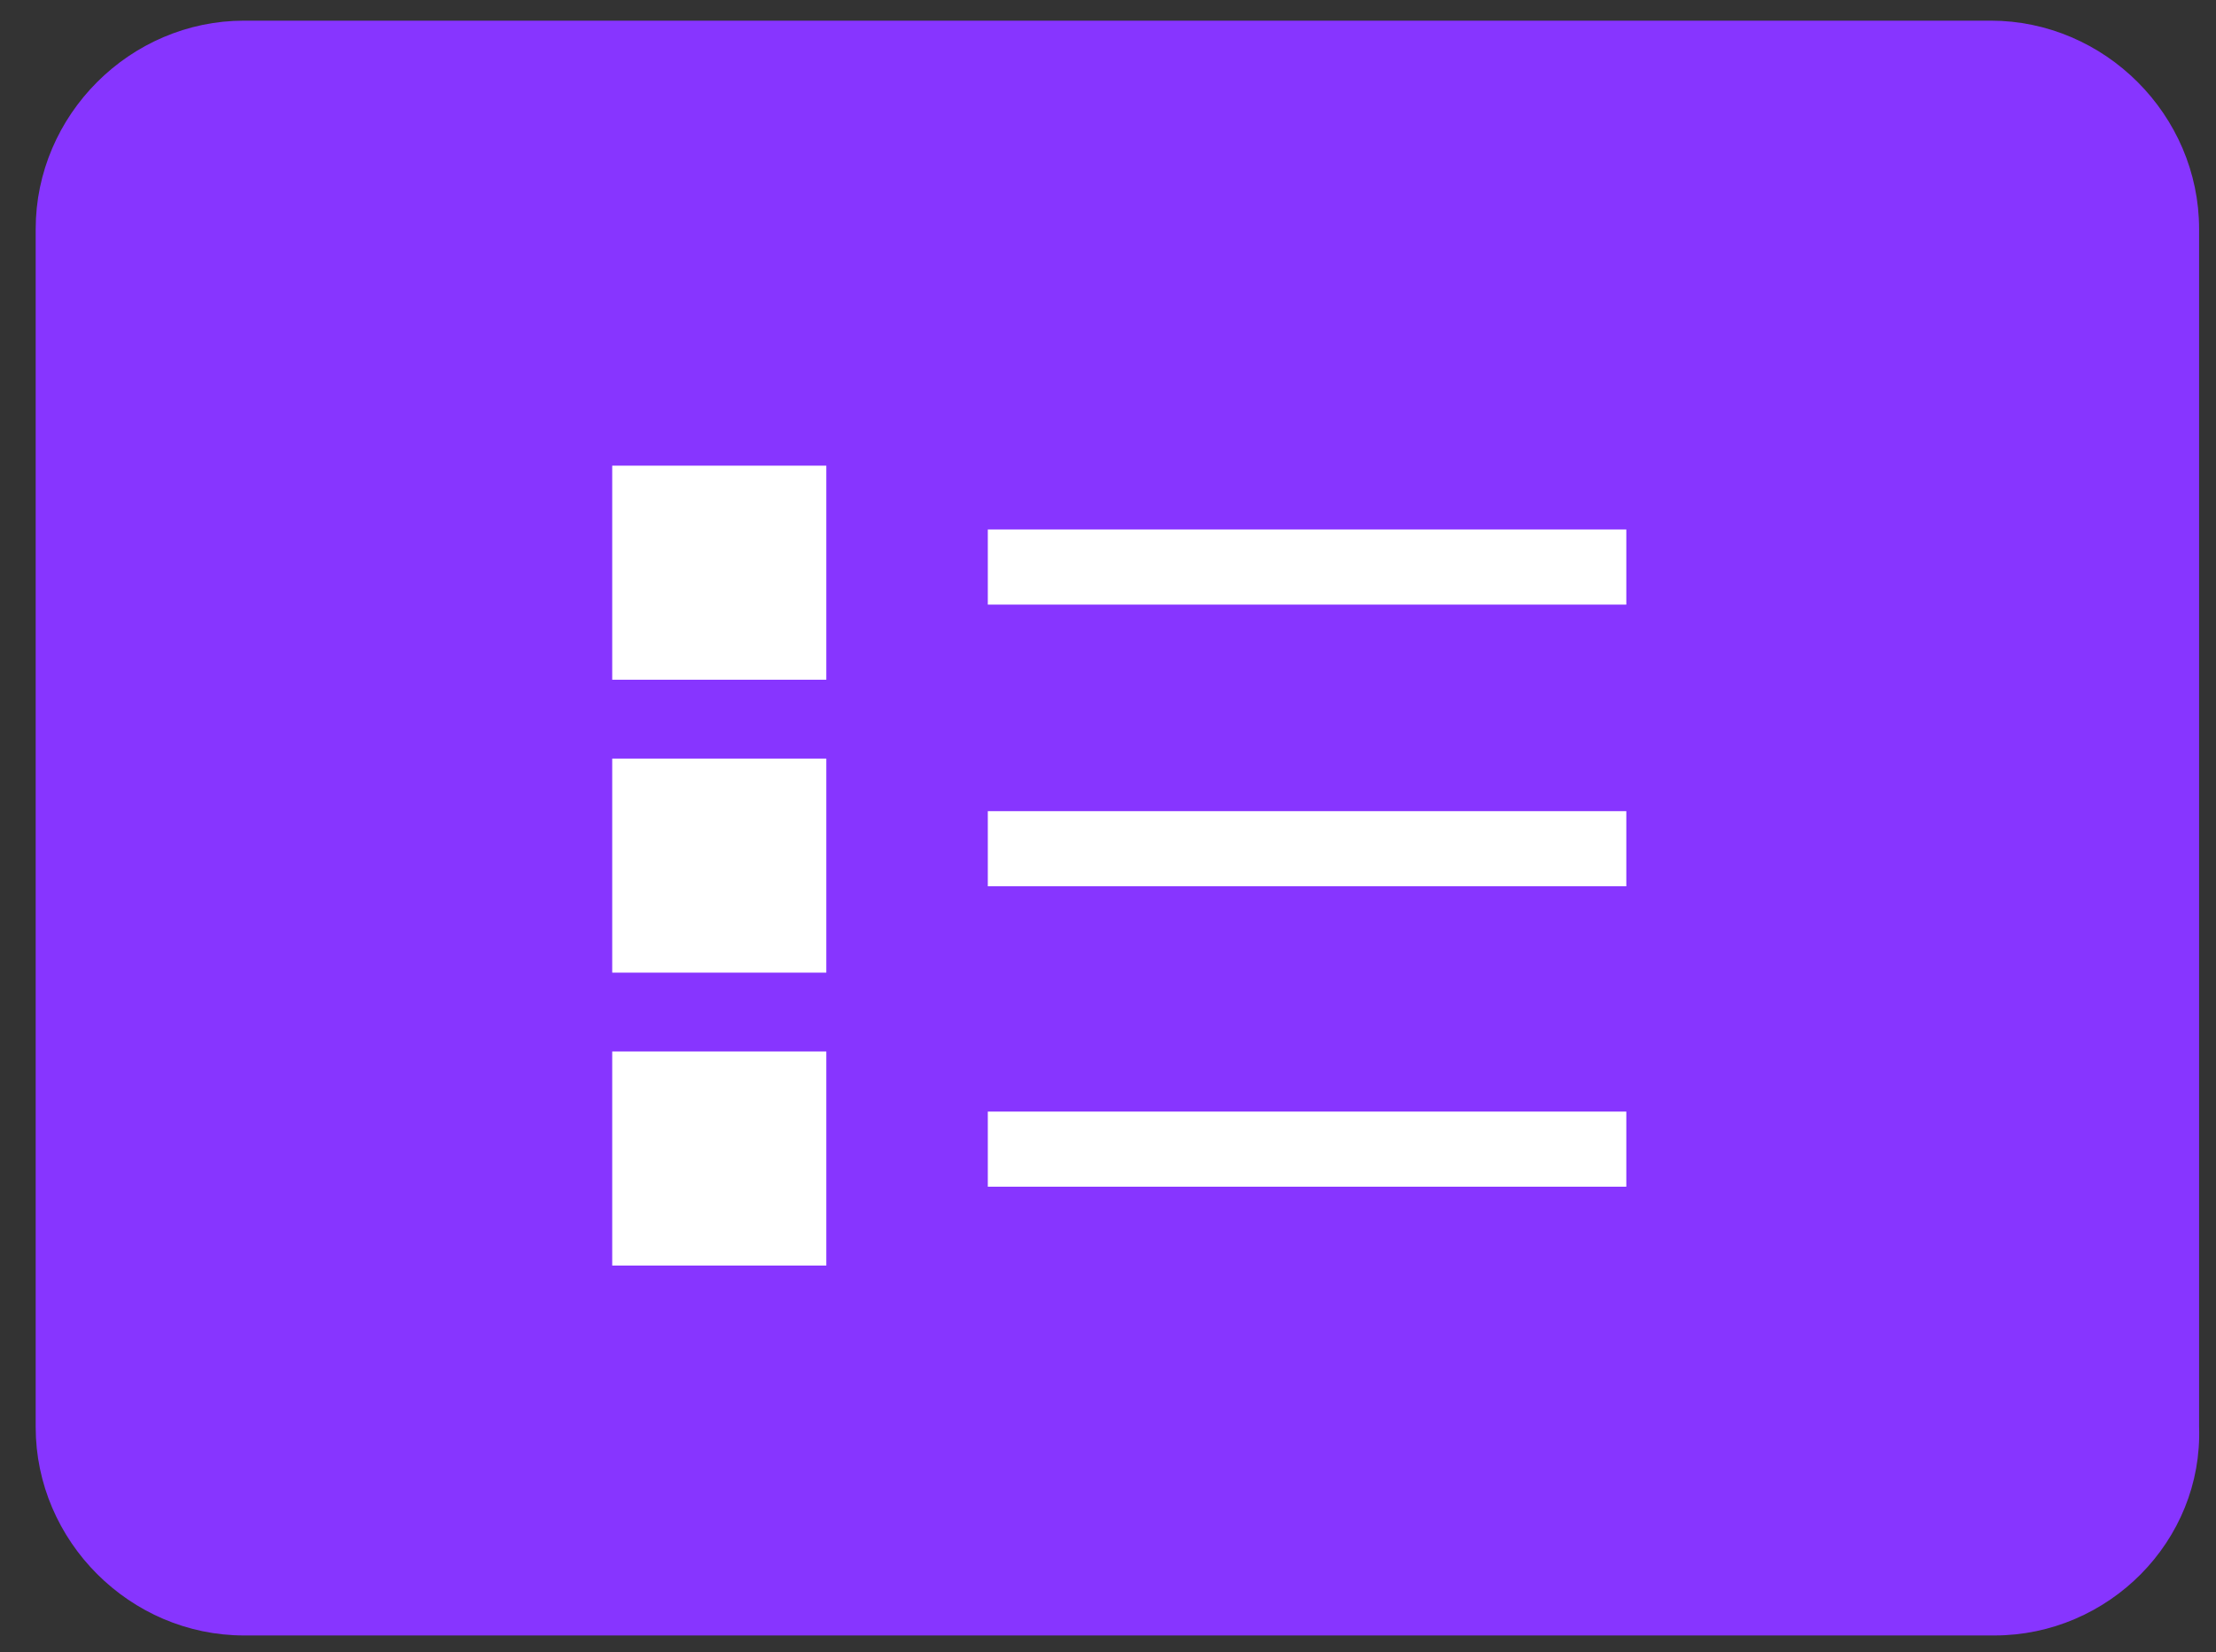 <?xml version="1.0" encoding="utf-8"?>
<!-- Generator: Adobe Illustrator 27.9.0, SVG Export Plug-In . SVG Version: 6.00 Build 0)  -->
<svg version="1.1" id="Layer_1" xmlns="http://www.w3.org/2000/svg" xmlns:xlink="http://www.w3.org/1999/xlink" x="0px" y="0px"
	 viewBox="0 0 59 44" style="enable-background:new 0 0 59 44;" xml:space="preserve">
<rect x="0" y="0" width="59" height="44" fill="#333333" stroke="none"/>
<style type="text/css">
	.st0{fill:#8735FF;stroke:#8735FF;stroke-width:0.5;stroke-miterlimit:10;}
	.st1{fill:#FFFFFF;}
</style>
<path class="st0" d="M53.1,43.3H6.5c-2.9,0-5.3-2.4-5.3-5.3V6.1c0-2.9,2.4-5.3,5.3-5.3h46.5c2.9,0,5.3,2.4,5.3,5.3V38
	C58.4,40.9,56,43.3,53.1,43.3z"/>
<g>
	<rect x="16.3" y="12.4" class="st1" width="5.7" height="5.7"/>
	<rect x="16.3" y="20.2" class="st1" width="5.7" height="5.7"/>
	<rect x="16.3" y="28" class="st1" width="5.7" height="5.7"/>
	<rect x="26.3" y="14.1" class="st1" width="17" height="2"/>
	<rect x="26.3" y="21.6" class="st1" width="17" height="2"/>
	<rect x="26.3" y="29.6" class="st1" width="17" height="2"/>
</g>
</svg>
